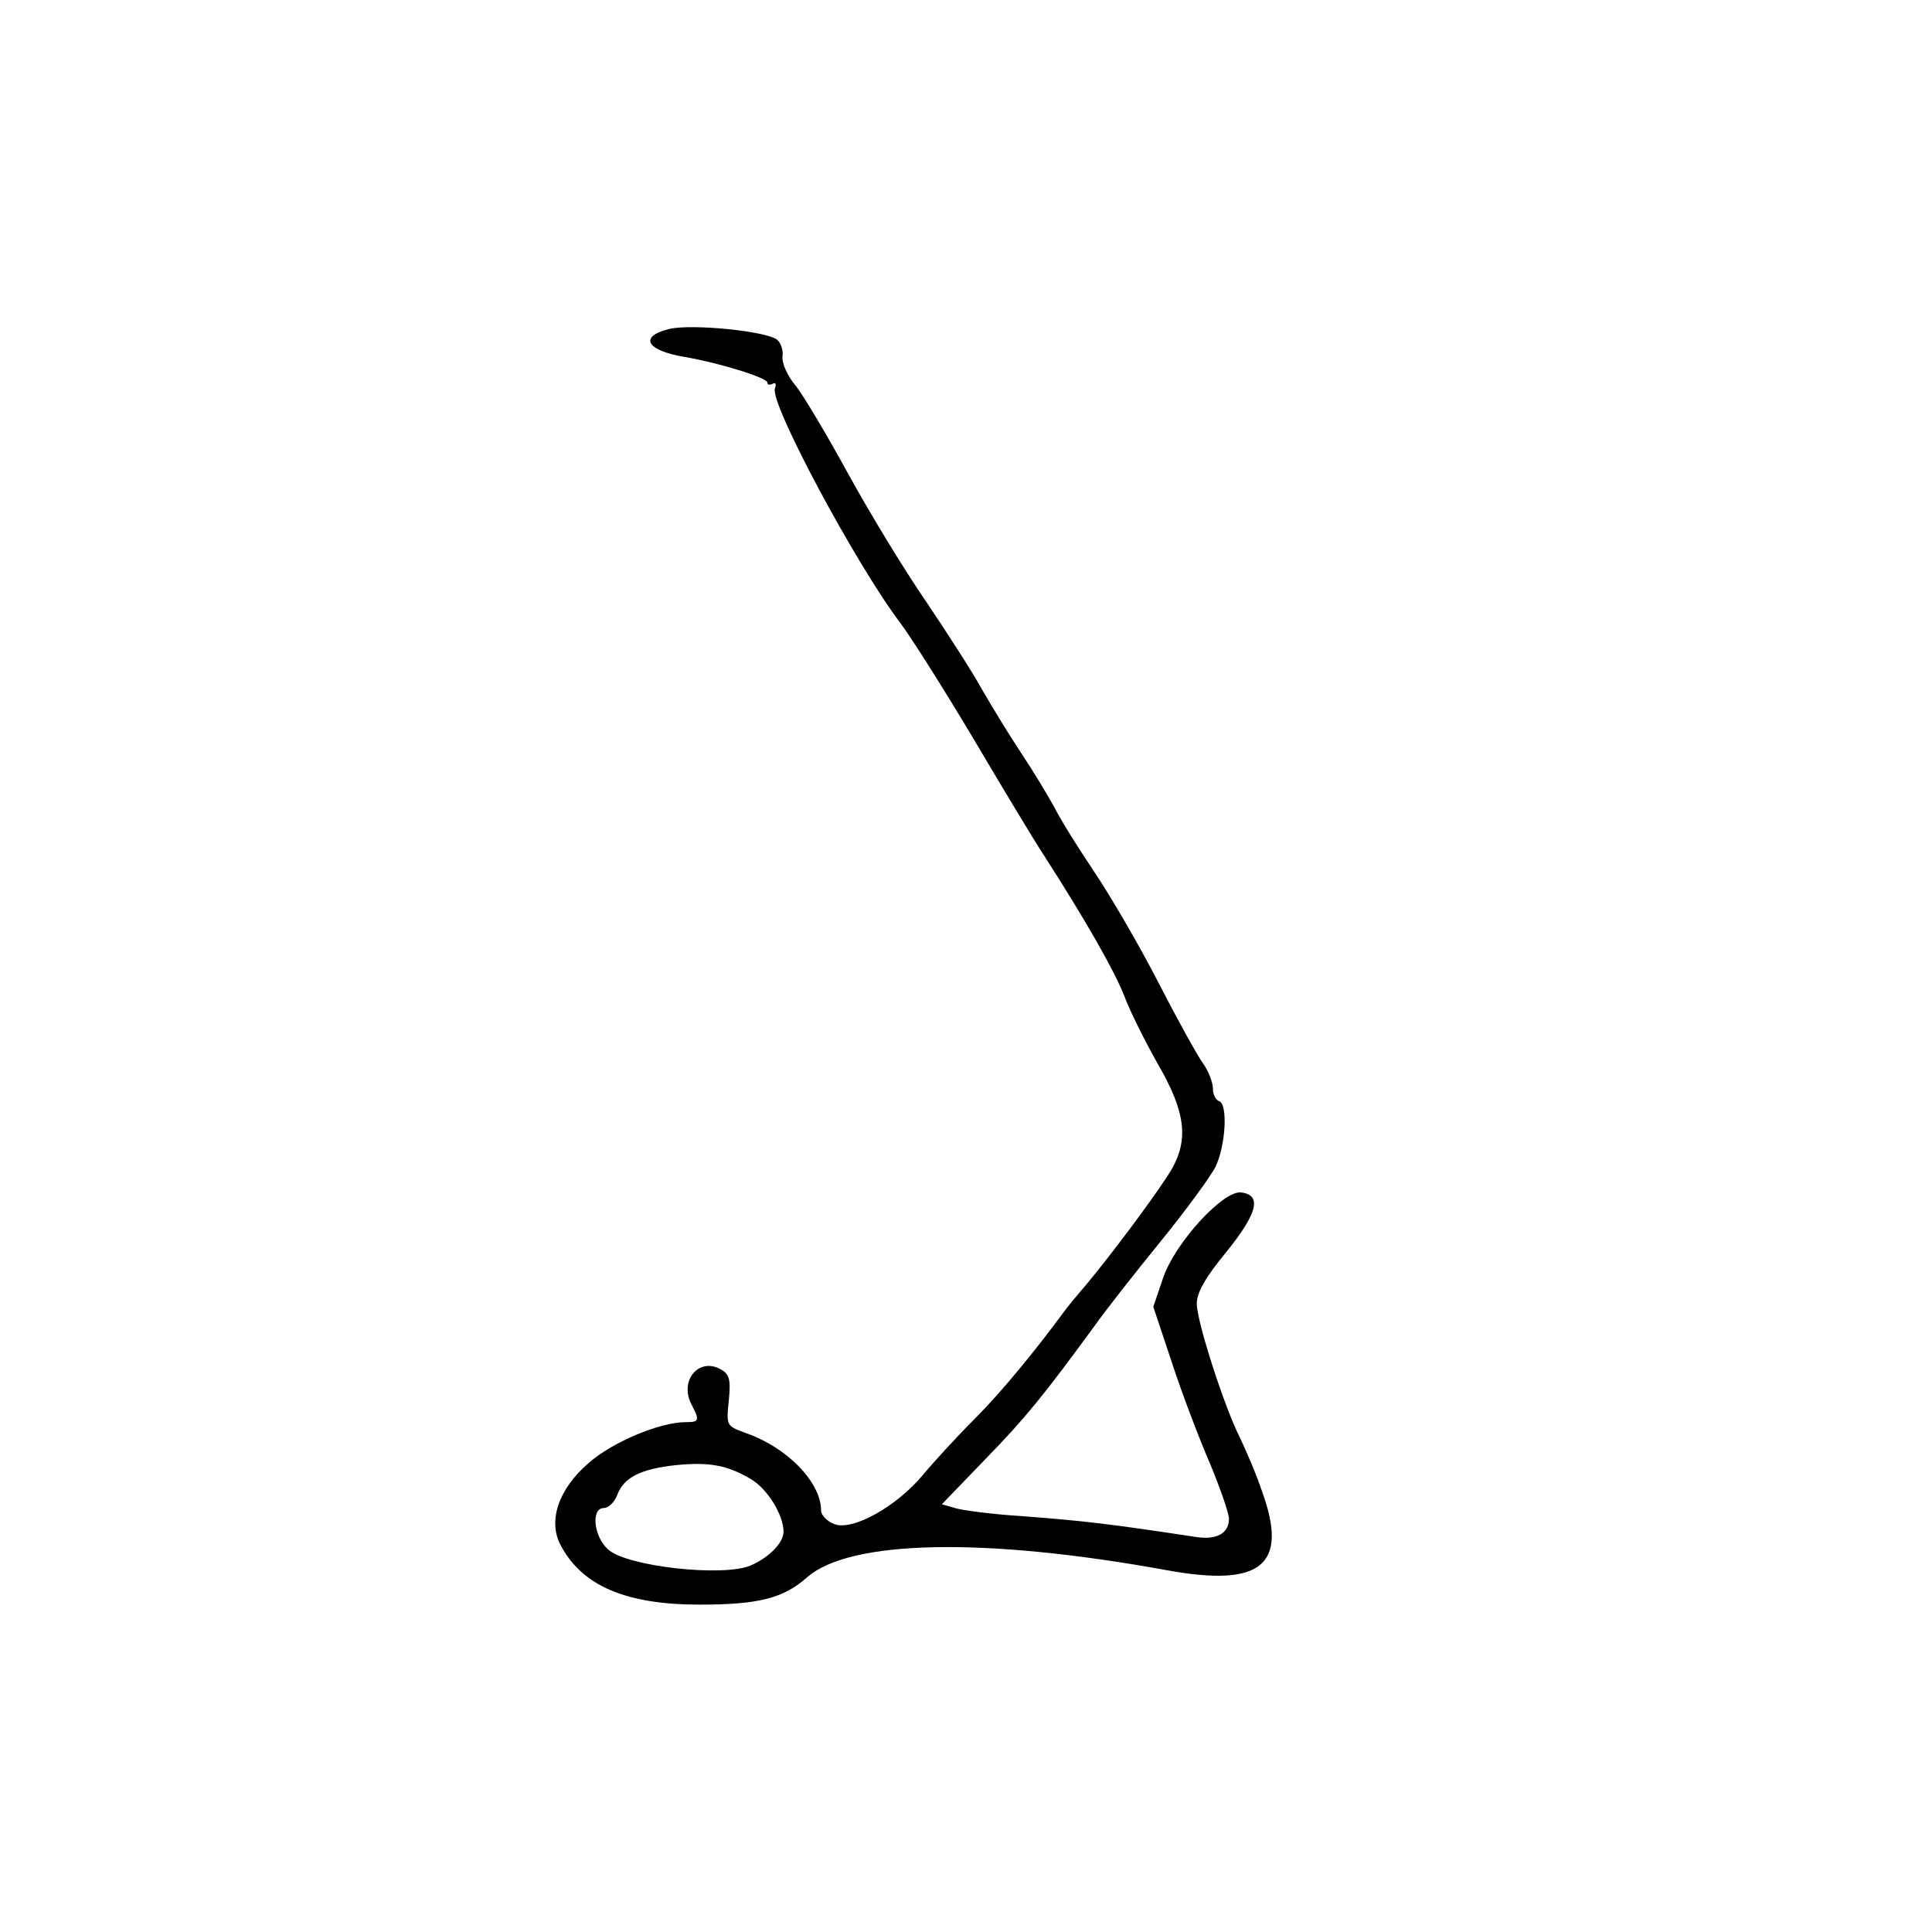 <?xml version="1.0" standalone="no"?>
<!DOCTYPE svg PUBLIC "-//W3C//DTD SVG 20010904//EN" "http://www.w3.org/TR/2001/REC-SVG-20010904/DTD/svg10.dtd">
<svg xmlns="http://www.w3.org/2000/svg" version="1.0" width="360pt" height="360pt" viewBox="0 0 360 360" preserveAspectRatio="xMidYMid meet">

<g transform="translate(0,360) scale(0.1,-0.1)" fill="#000000" stroke="none">
<path d="M1247 2987 c-57 -14 -43 -40 28 -52 65 -11 155 -39 155 -48 0 -4 4 -5 10 -2 5 3 7 0 4 -9 -10 -27 150 -326 233 -436 19 -25 80 -121 136 -215 55 -93 115 -193 133 -220 79 -123 131 -215 149 -261 10 -27 38 -83 61 -124 56 -96 61 -149 19 -212 -34 -52 -107 -149 -152 -203 -19 -22 -37 -44 -41 -50 -53 -72 -116 -149 -166 -199 -34 -34 -77 -81 -96 -104 -49 -59 -131 -105 -165 -92 -14 5 -25 17 -25 25 0 53 -63 118 -141 145 -35 13 -36 13 -31 60 4 41 1 50 -16 59 -41 22 -77 -23 -53 -67 15 -29 14 -32 -12 -32 -47 0 -136 -37 -180 -76 -56 -48 -76 -107 -53 -152 40 -77 122 -112 260 -112 110 0 156 12 200 51 80 70 331 75 671 13 176 -32 226 10 177 146 -12 36 -32 81 -42 102 -28 55 -80 215 -80 249 0 20 16 49 55 96 58 72 67 106 28 111 -33 5 -124 -94 -146 -160 l-18 -53 35 -105 c19 -58 51 -142 71 -188 19 -46 35 -92 35 -102 0 -27 -23 -40 -61 -34 -159 24 -207 30 -326 39 -50 3 -104 10 -120 14 l-28 8 81 84 c75 77 109 119 204 249 19 27 74 97 122 156 48 59 94 122 103 140 19 40 23 116 7 122 -7 2 -12 13 -12 24 0 11 -8 32 -18 46 -11 15 -49 84 -85 154 -36 70 -90 162 -119 205 -29 43 -62 96 -73 118 -12 22 -39 67 -61 100 -22 33 -55 87 -74 120 -18 33 -66 107 -105 165 -40 58 -105 165 -145 238 -40 73 -84 147 -98 164 -15 18 -25 41 -24 53 2 12 -3 26 -10 32 -20 16 -159 30 -201 20z m152 -2143 c31 -18 61 -67 61 -98 0 -21 -27 -48 -61 -63 -51 -22 -232 -2 -266 30 -27 24 -32 77 -8 77 9 0 20 11 25 24 12 33 44 49 110 56 62 6 95 0 139 -26z"/>
</g>
</svg>
